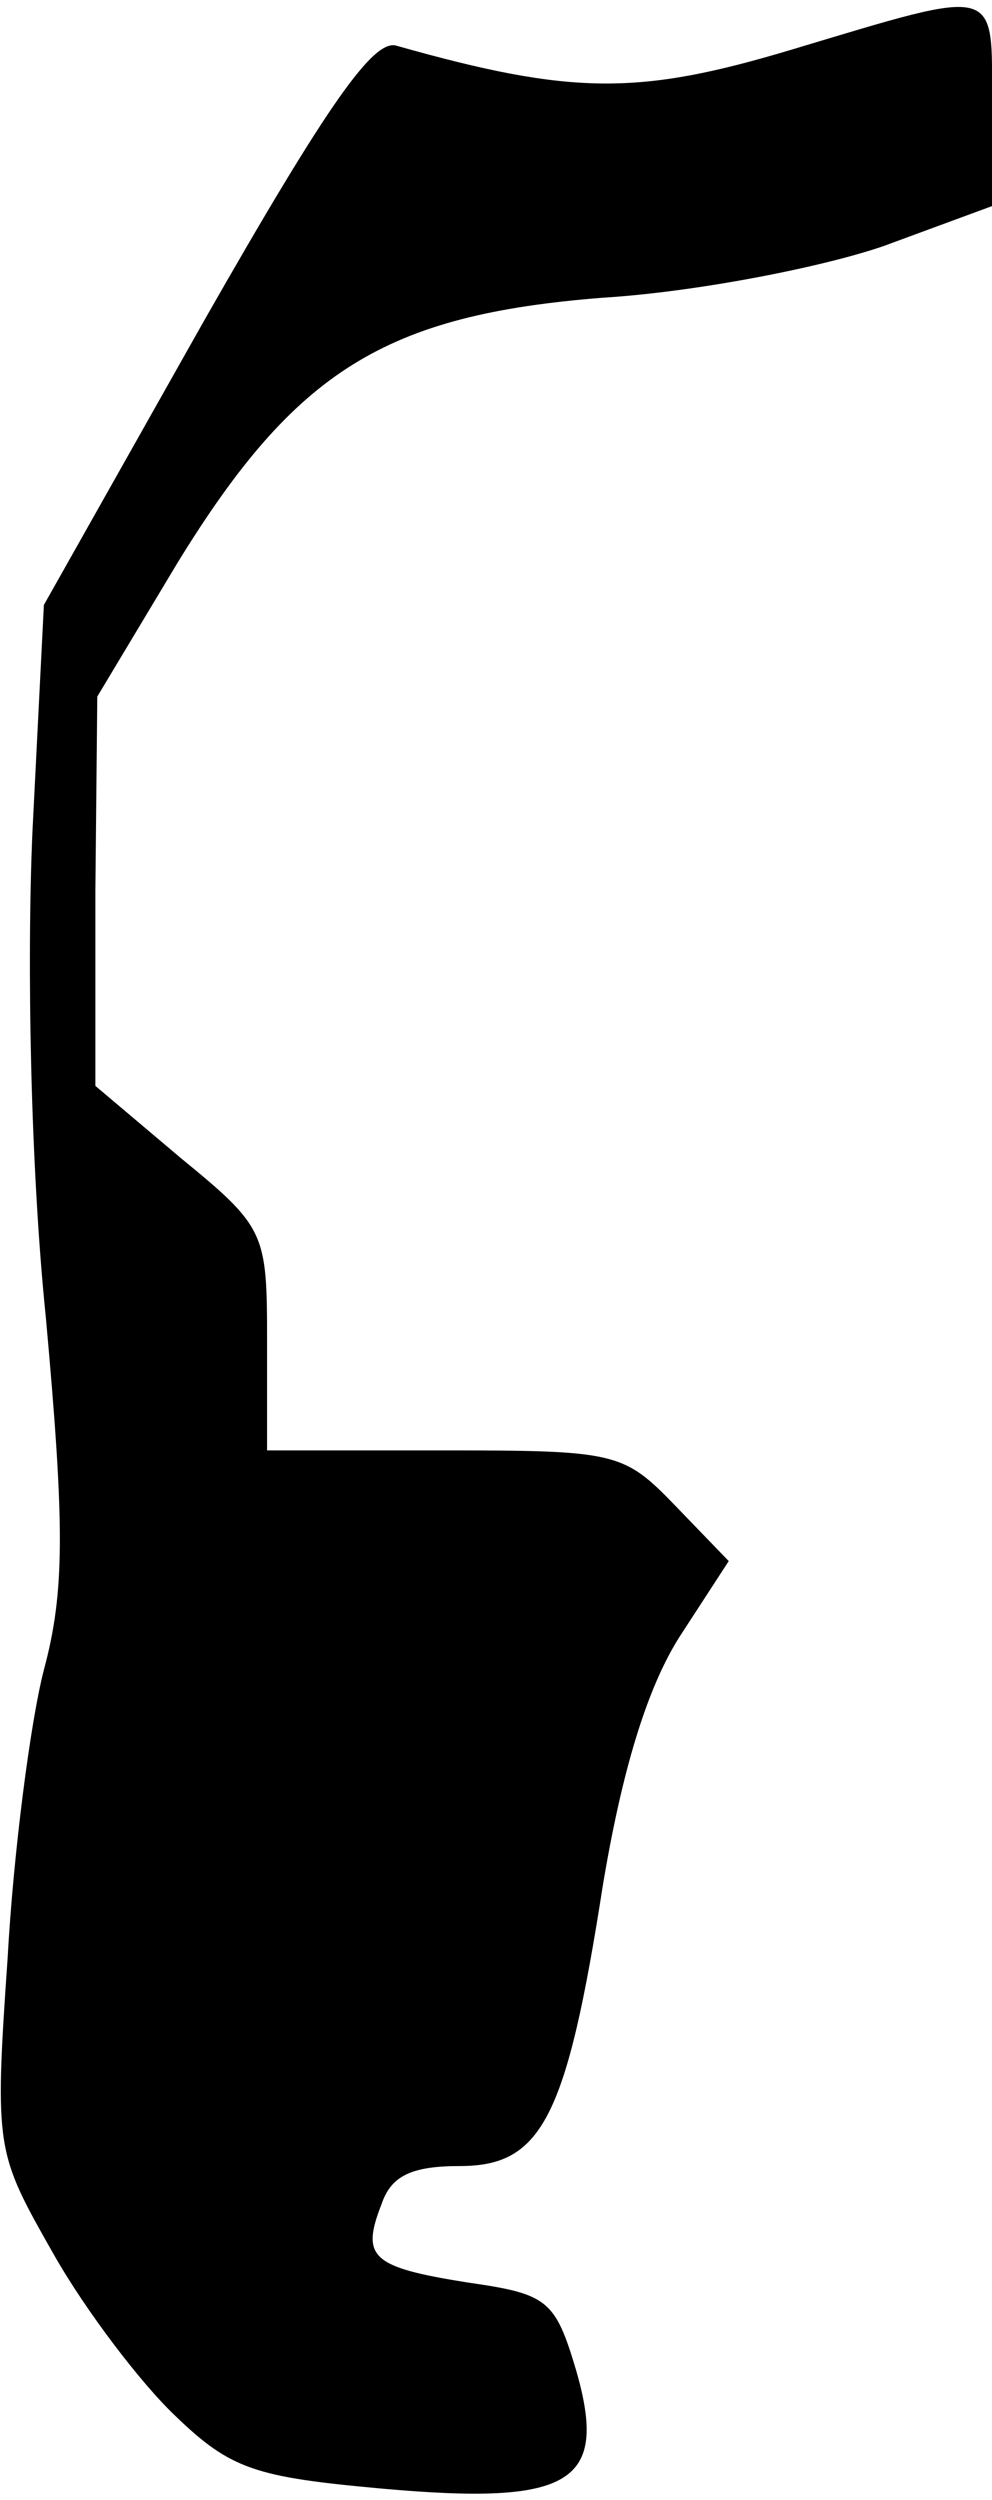 <?xml version="1.0" standalone="no"?>
<!DOCTYPE svg PUBLIC "-//W3C//DTD SVG 20010904//EN"
 "http://www.w3.org/TR/2001/REC-SVG-20010904/DTD/svg10.dtd">
<svg version="1.0" xmlns="http://www.w3.org/2000/svg"
 width="52pt" height="131pt" viewBox="0 0 52 131"
 preserveAspectRatio="xMidYMid meet">
<g transform="translate(0,131) scale(0.1,-0.1)"
fill="#000000" stroke="none">
<path fill="#000000" stroke="none" d="M415 1284 c-80 -24 -115 -24 -207 2
-12 4 -36 -30 -101 -144 l-84 -149 -6 -119 c-3 -69 -1 -176 7 -254 10 -110 10
-144 -1 -185 -7 -27 -16 -96 -19 -151 -7 -101 -6 -102 24 -155 17 -30 46 -68
64 -85 29 -28 42 -32 108 -38 100 -9 119 3 102 62 -11 37 -15 40 -57 46 -50 8
-56 13 -45 41 5 15 16 20 41 20 43 0 56 25 75 147 10 60 23 103 40 130 l26 40
-28 29 c-27 28 -31 29 -121 29 l-93 0 0 58 c0 56 -1 59 -45 95 l-45 38 0 102
1 102 42 70 c62 101 109 130 223 139 49 3 115 16 147 27 l57 21 0 54 c0 62 5
61 -105 28z"/>
</g>
</svg>
